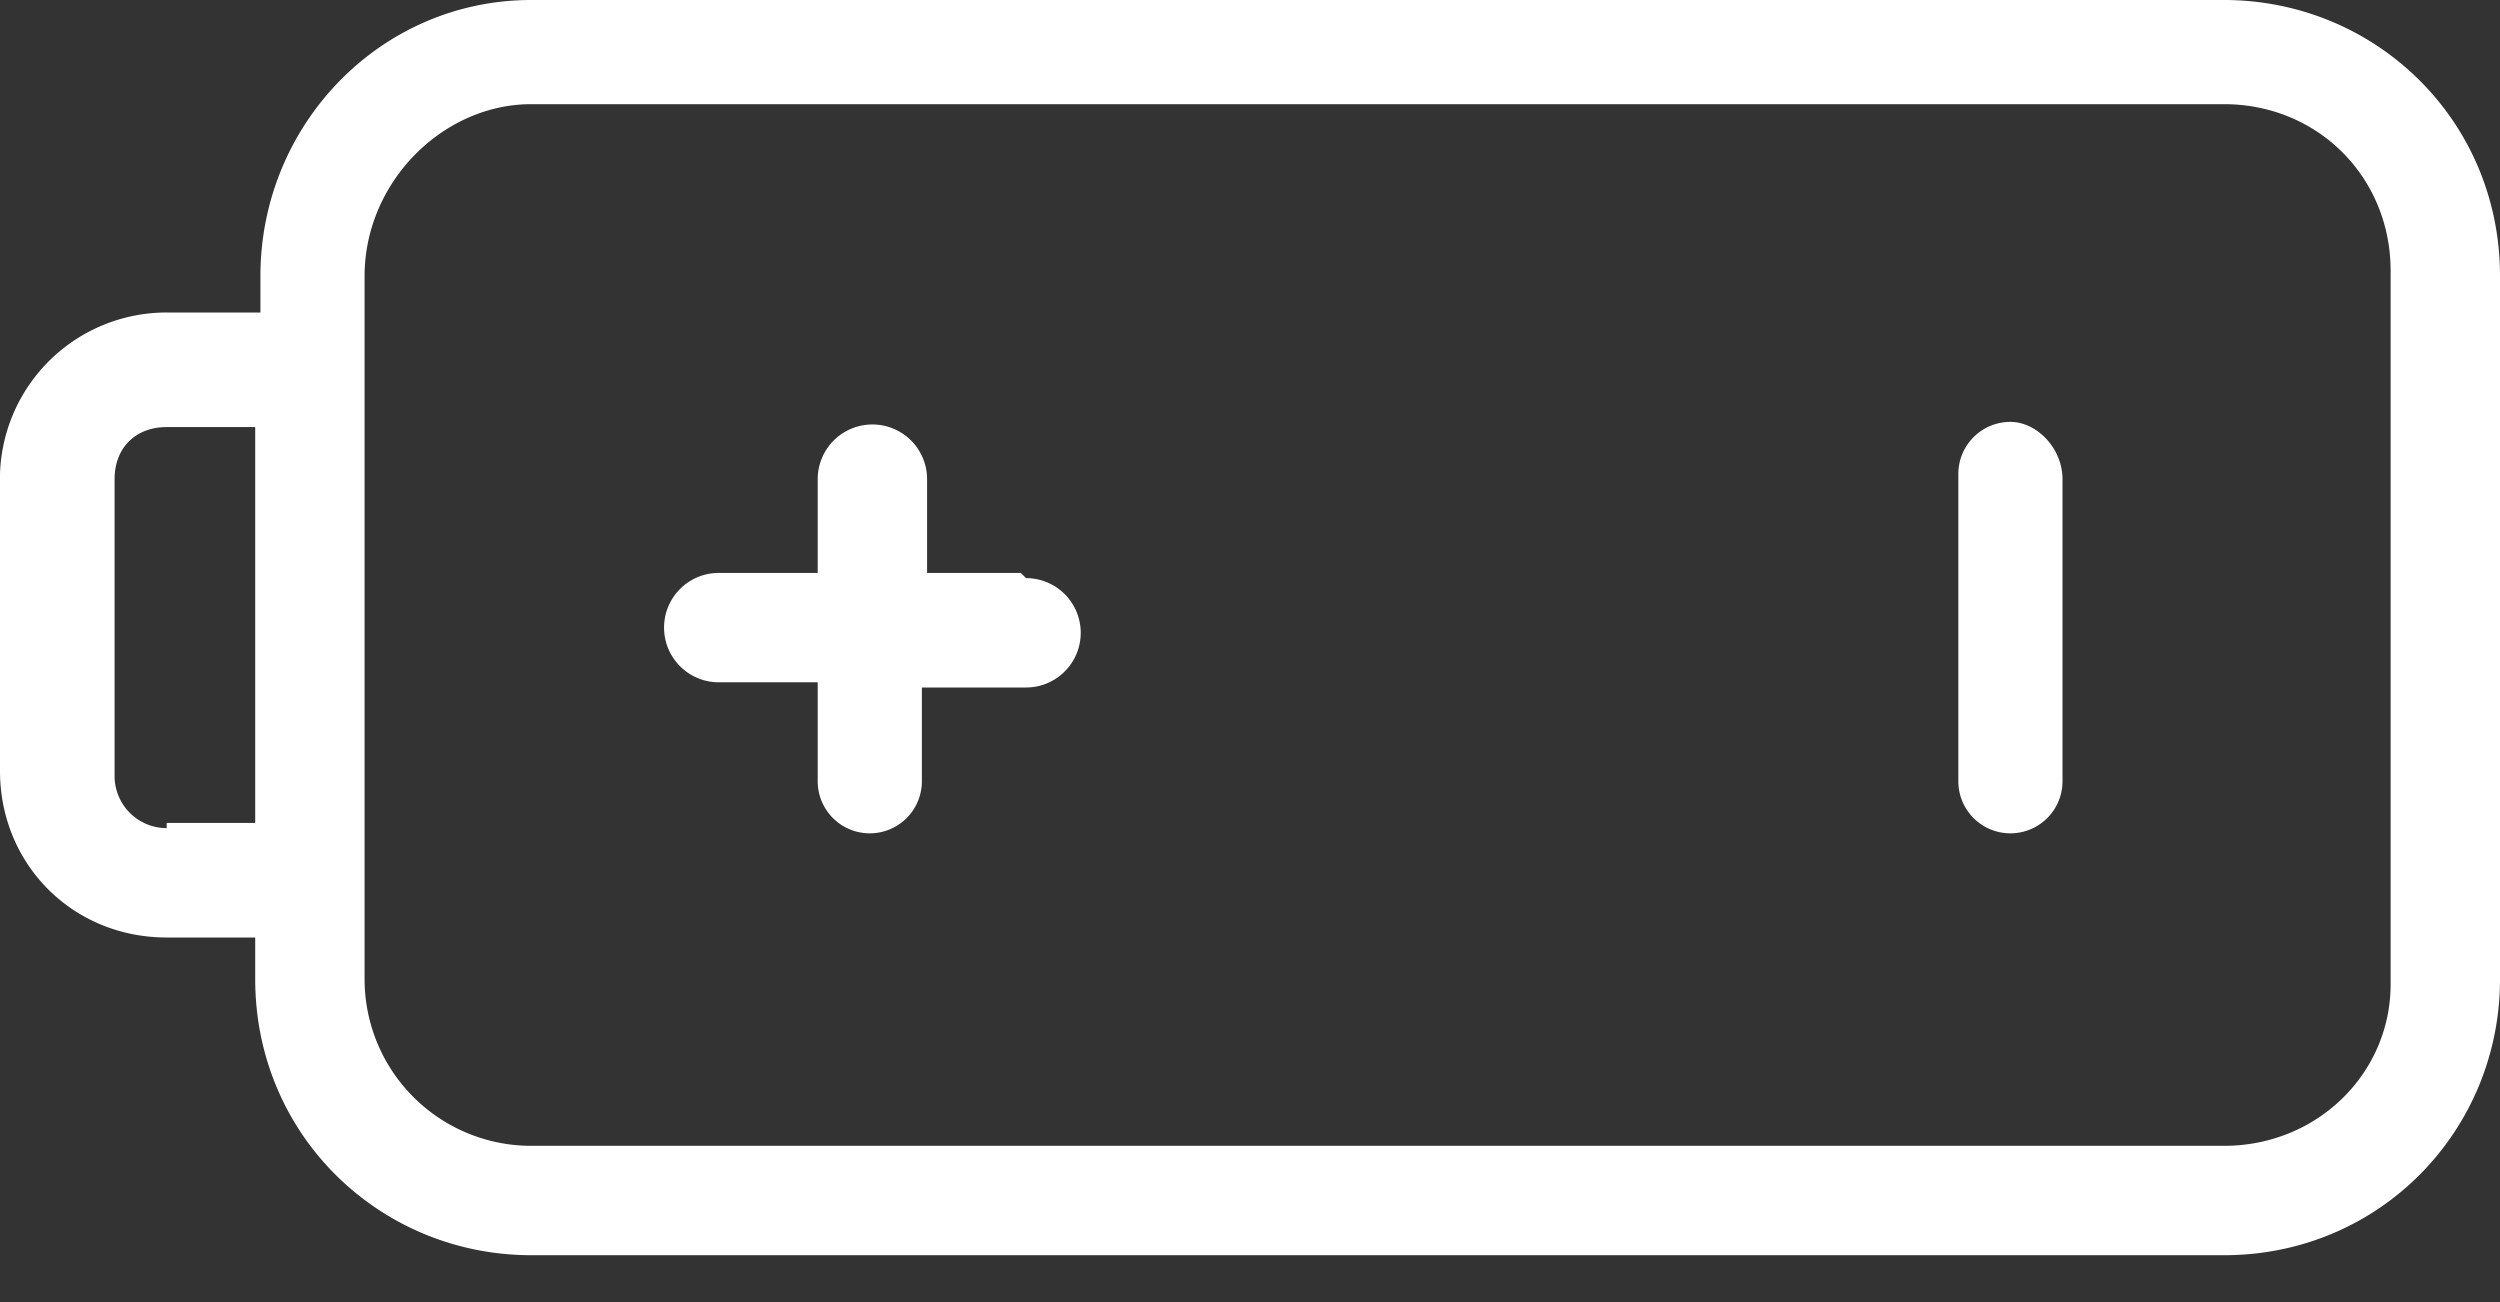 <svg width="48" height="25" xmlns="http://www.w3.org/2000/svg"><rect width="100%" height="100%" fill="#333333" stroke="none"/><g fill="none" fill-rule="evenodd"><circle cx="26" cy="26" r="26" transform="translate(-2 -14)"/><g fill="#fff" fill-rule="nonzero"><path d="M42.7 0H10.2C7.3 0 5 2.4 5 5.3V6H3.2A3.2 3.2 0 0 0 0 9.3v5.5C0 16.6 1.4 18 3.2 18h1.7v.8c0 3 2.4 5.3 5.3 5.3h32.5c3 0 5.3-2.4 5.3-5.3V5.3c0-3-2.4-5.3-5.3-5.3zM3.2 15.9a1 1 0 0 1-1-1V9.2c0-.6.4-1 1-1h1.7v7.6H3.2zm42.7 3c0 1.7-1.4 3.1-3.2 3.1H10.2A3.2 3.2 0 0 1 7 18.8V5.3C7 3.5 8.5 2 10.2 2h32.5c1.8 0 3.2 1.4 3.2 3.2v13.5z"/><path d="M19.6 11h-1.8V9.2a1 1 0 1 0-2.1 0V11h-1.9a1 1 0 1 0 0 2.1h1.9V15a1 1 0 1 0 2 0v-1.8h2a1 1 0 1 0 0-2.1zm19-2.9a1 1 0 0 0-1 1V15a1 1 0 1 0 2 0V9.2c0-.6-.5-1.1-1-1.1z"/></g></g></svg>